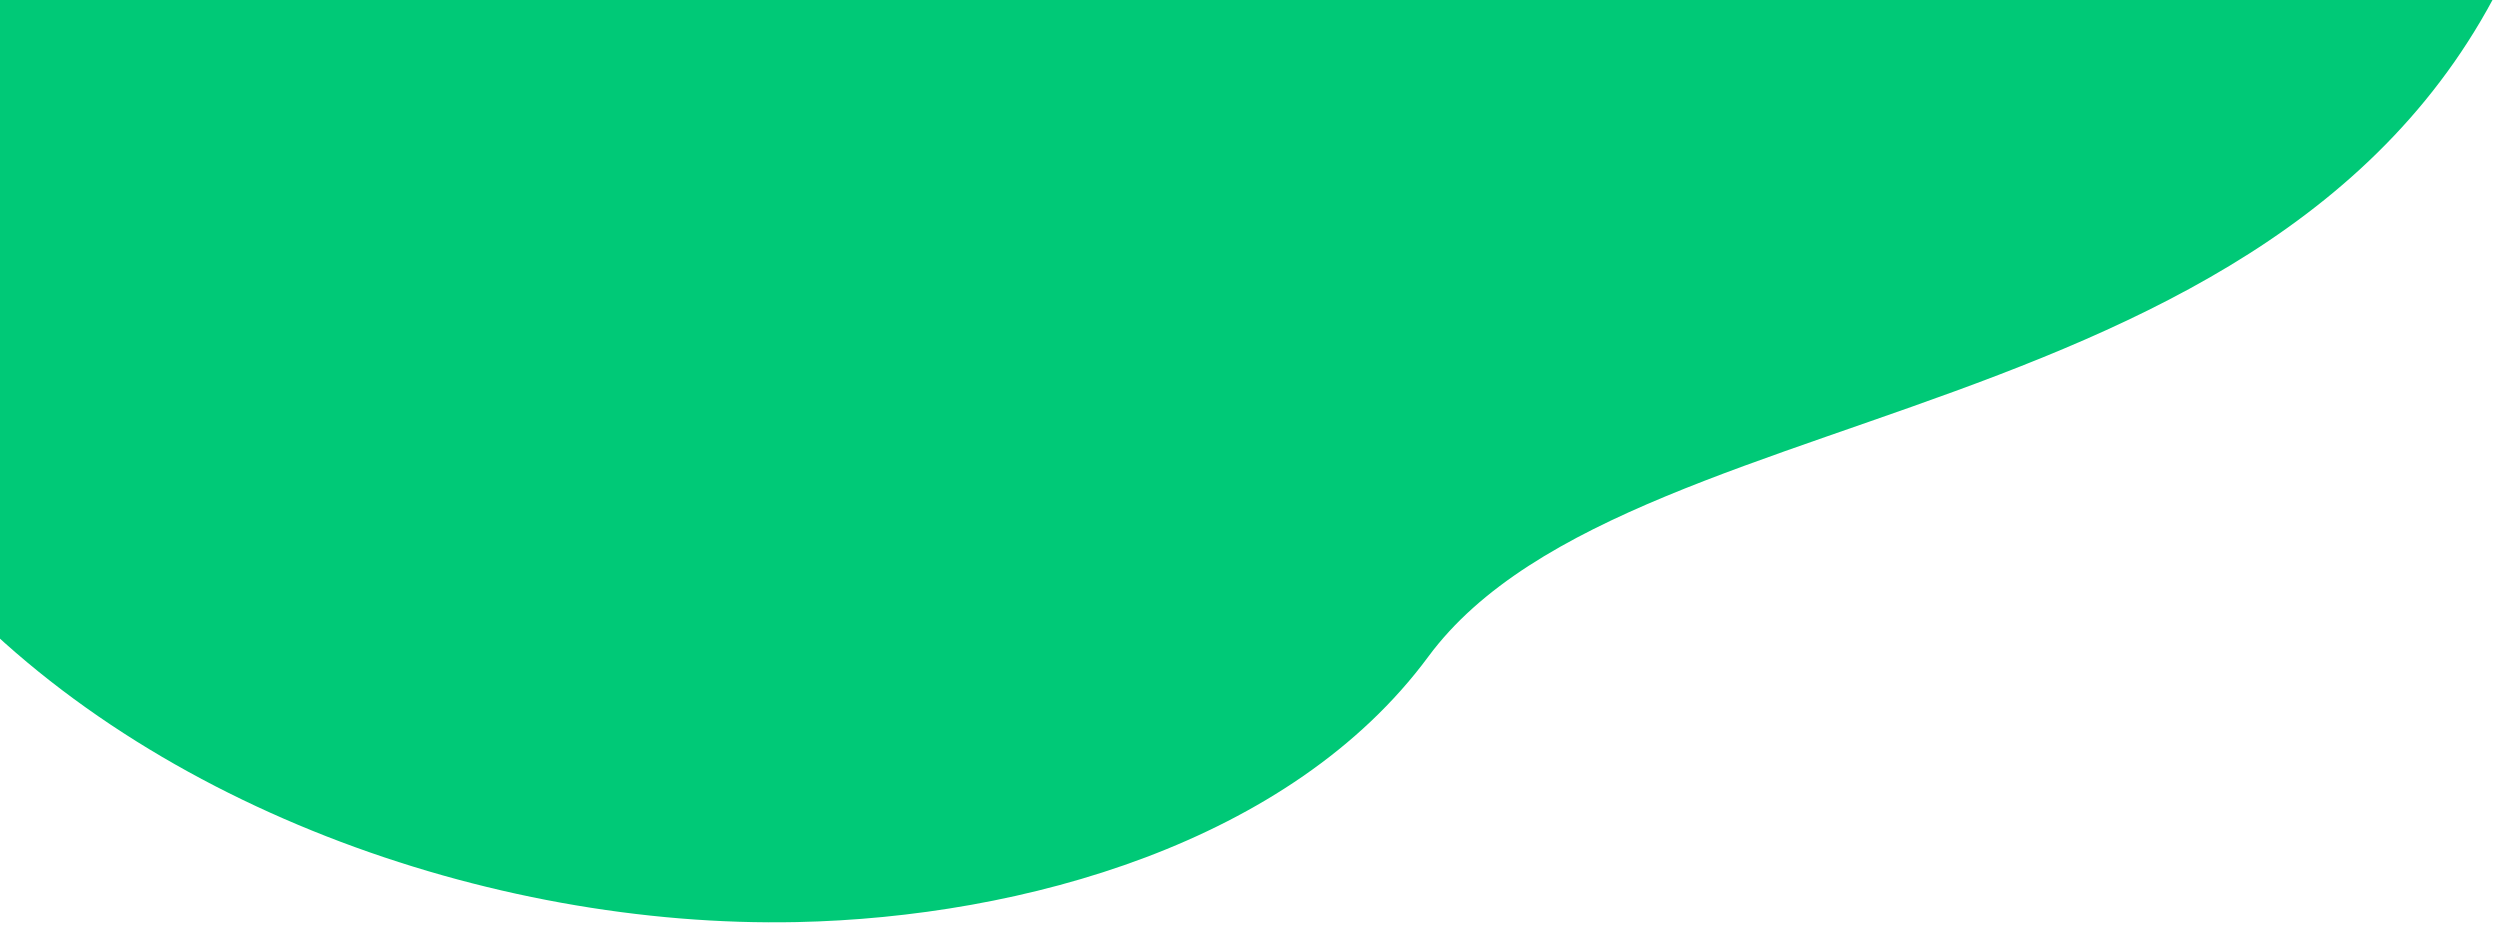 <svg width="348" height="129" viewBox="0 0 348 129" fill="none" xmlns="http://www.w3.org/2000/svg">
<path d="M110.941 128.354C142.308 127.698 179.671 117.316 198.816 91.41C227.741 52.266 329.804 62.173 354.112 -17.238C372.663 -76.663 378.747 -117.725 217.364 -180.537C160.389 -202.723 118.938 -172.918 93.795 -152.937C68.653 -132.956 -4.823 -123.478 -29.355 -45.621C-33.139 -33.743 -35.501 -21.475 -36.393 -9.058C-38.316 19.292 -31.627 51.027 -13.641 74.234C-12.287 75.978 -10.878 77.682 -9.415 79.347C19.142 111.957 68.174 129.254 110.941 128.354Z" fill="#00C977"/>
</svg>
